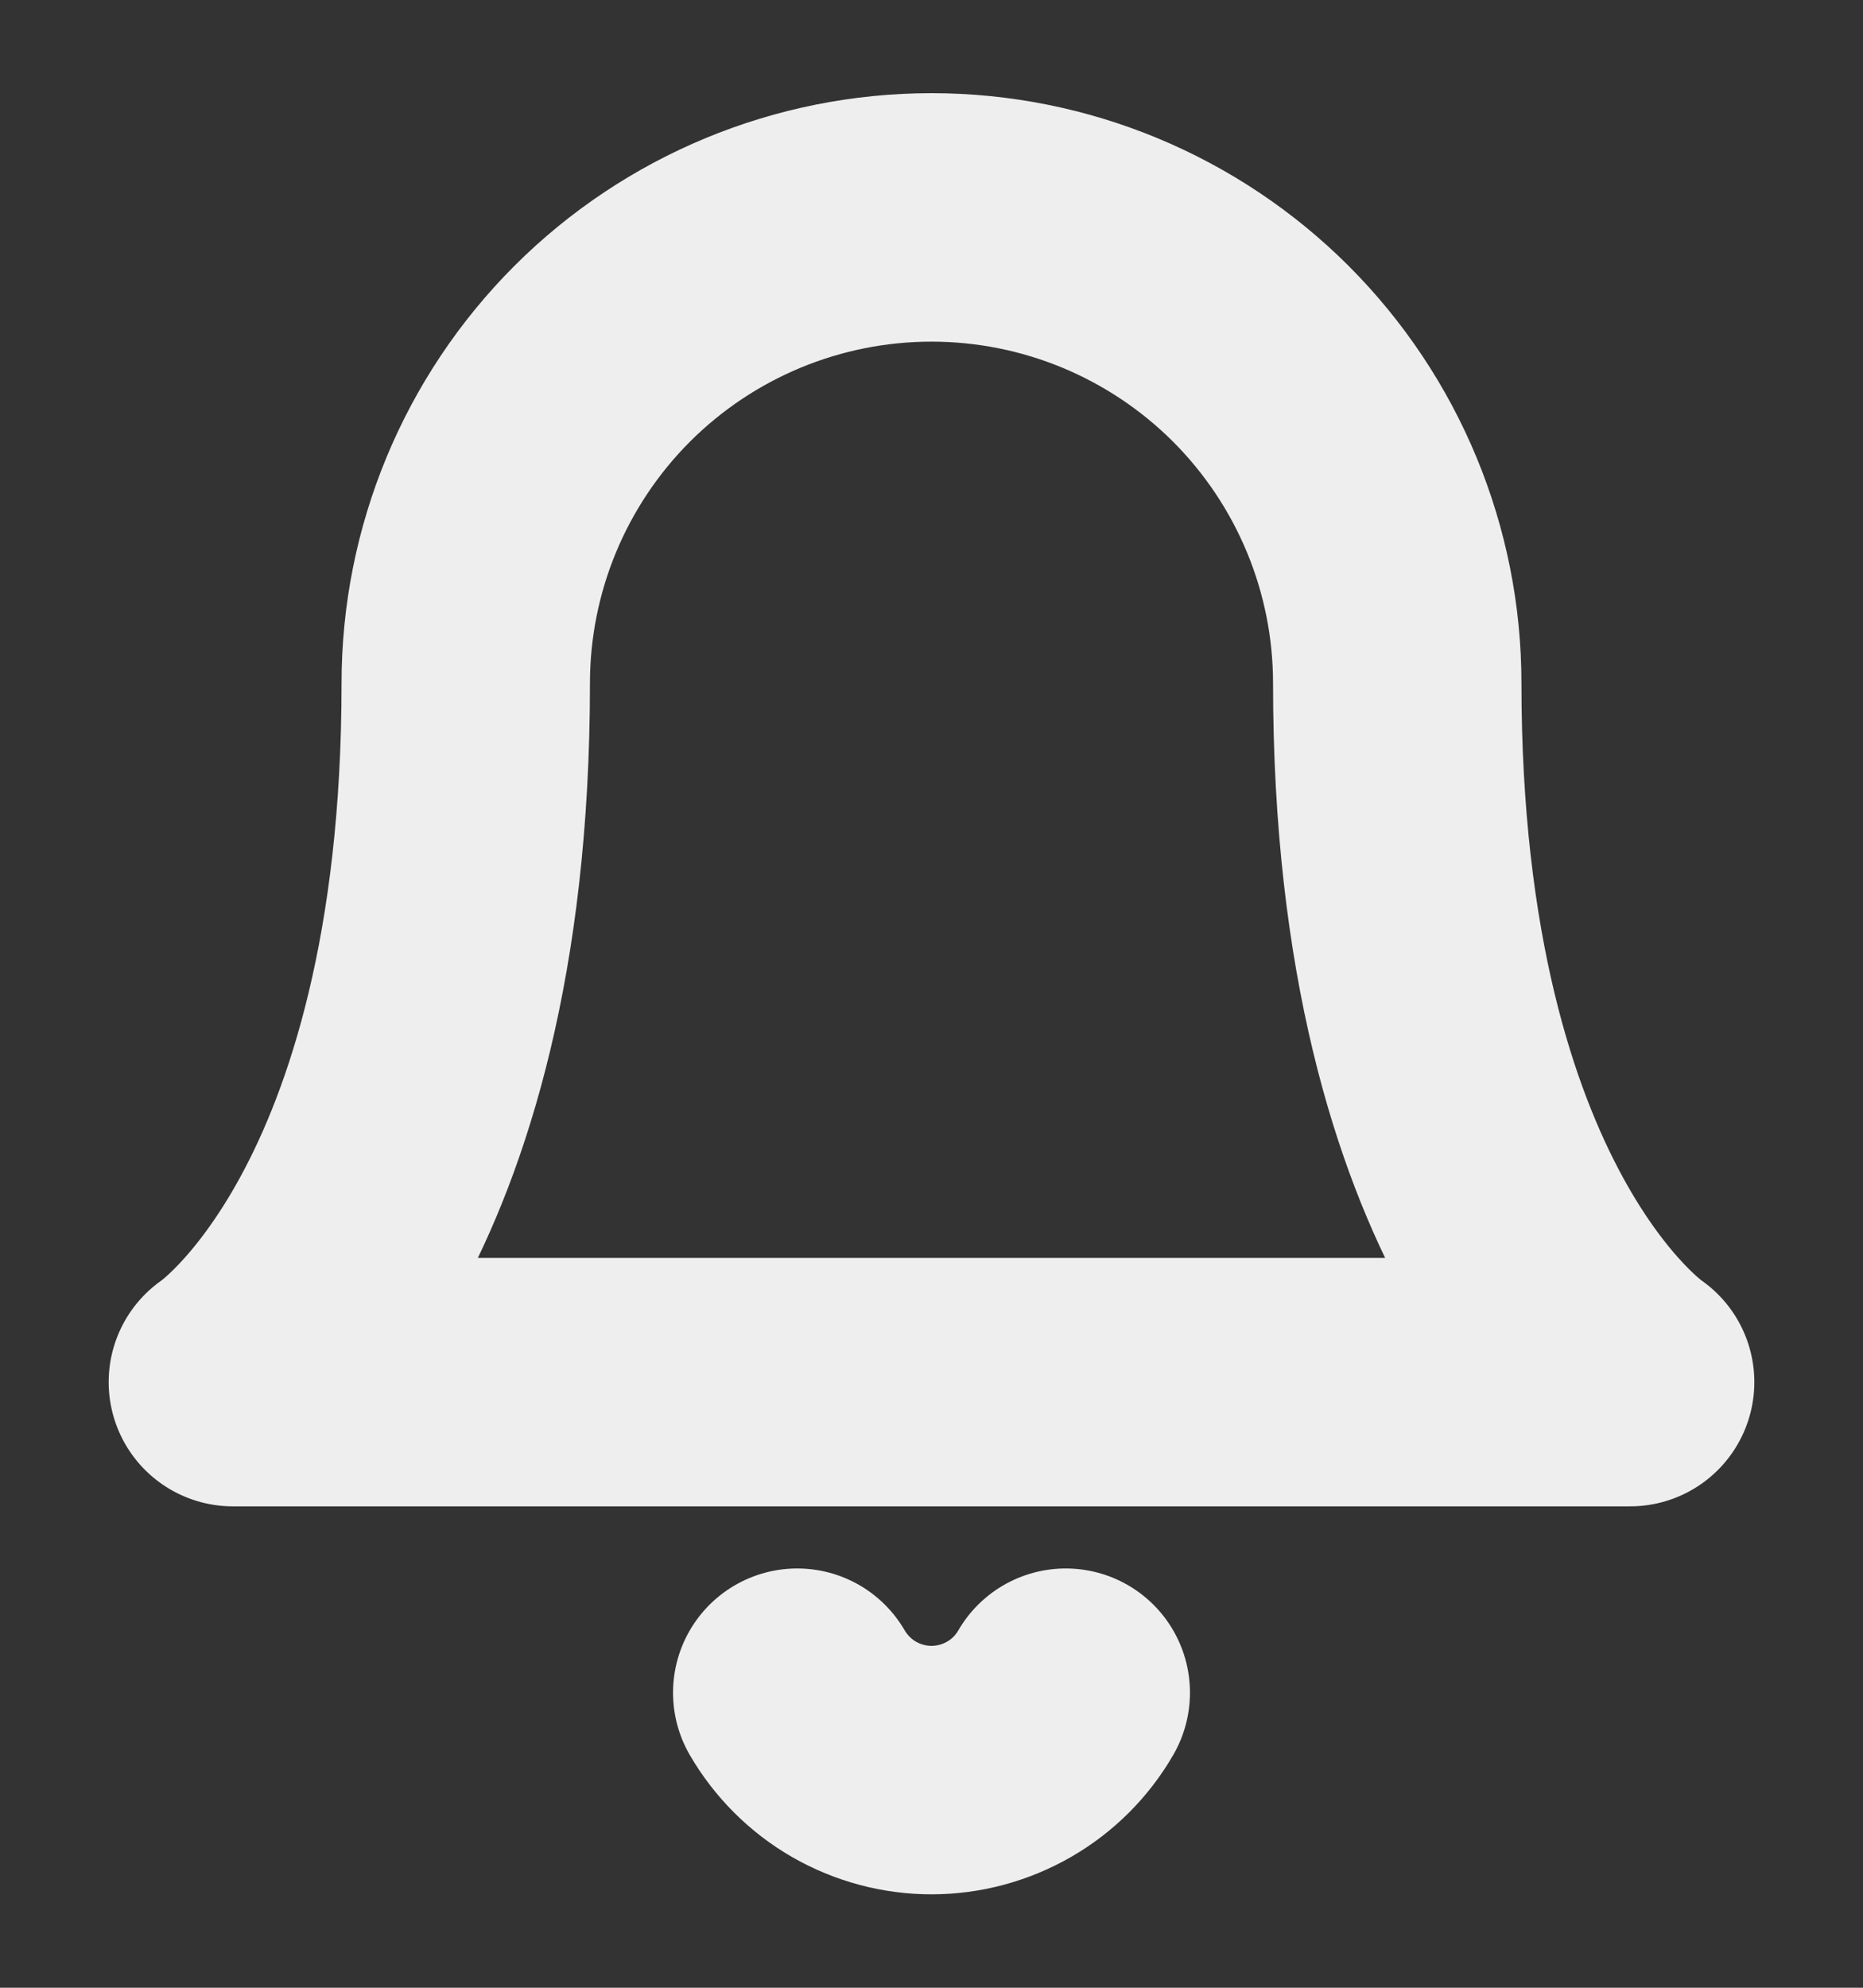 <svg xmlns="http://www.w3.org/2000/svg" width="15" height="16" viewBox="0 0 15 16" fill="none">
  <rect x="0" y="0" width="15" height="16" fill="#333333" stroke="none"/>
  <g clip-path="url(#clip0_13878_39813)">
    <path d="M11.25 5.5C11.25 4.505 10.855 3.552 10.152 2.848C9.448 2.145 8.495 1.75 7.5 1.75C6.505 1.75 5.552 2.145 4.848 2.848C4.145 3.552 3.75 4.505 3.75 5.5C3.75 9.875 1.875 11.125 1.875 11.125H13.125C13.125 11.125 11.25 9.875 11.25 5.5Z" stroke="#EEEEEE" stroke-width="2" stroke-linecap="round" stroke-linejoin="round"/>
    <path d="M8.581 13.625C8.472 13.814 8.314 13.972 8.124 14.081C7.934 14.19 7.719 14.248 7.5 14.248C7.281 14.248 7.066 14.19 6.876 14.081C6.687 13.972 6.529 13.814 6.419 13.625" stroke="#EEEEEE" stroke-width="2" stroke-linecap="round" stroke-linejoin="round"/>
  </g>
  <defs>
    <clipPath id="clip0_13878_39813">
      <rect width="15" height="15" fill="white" transform="translate(0 0.5)"/>
    </clipPath>
  </defs>
</svg>
